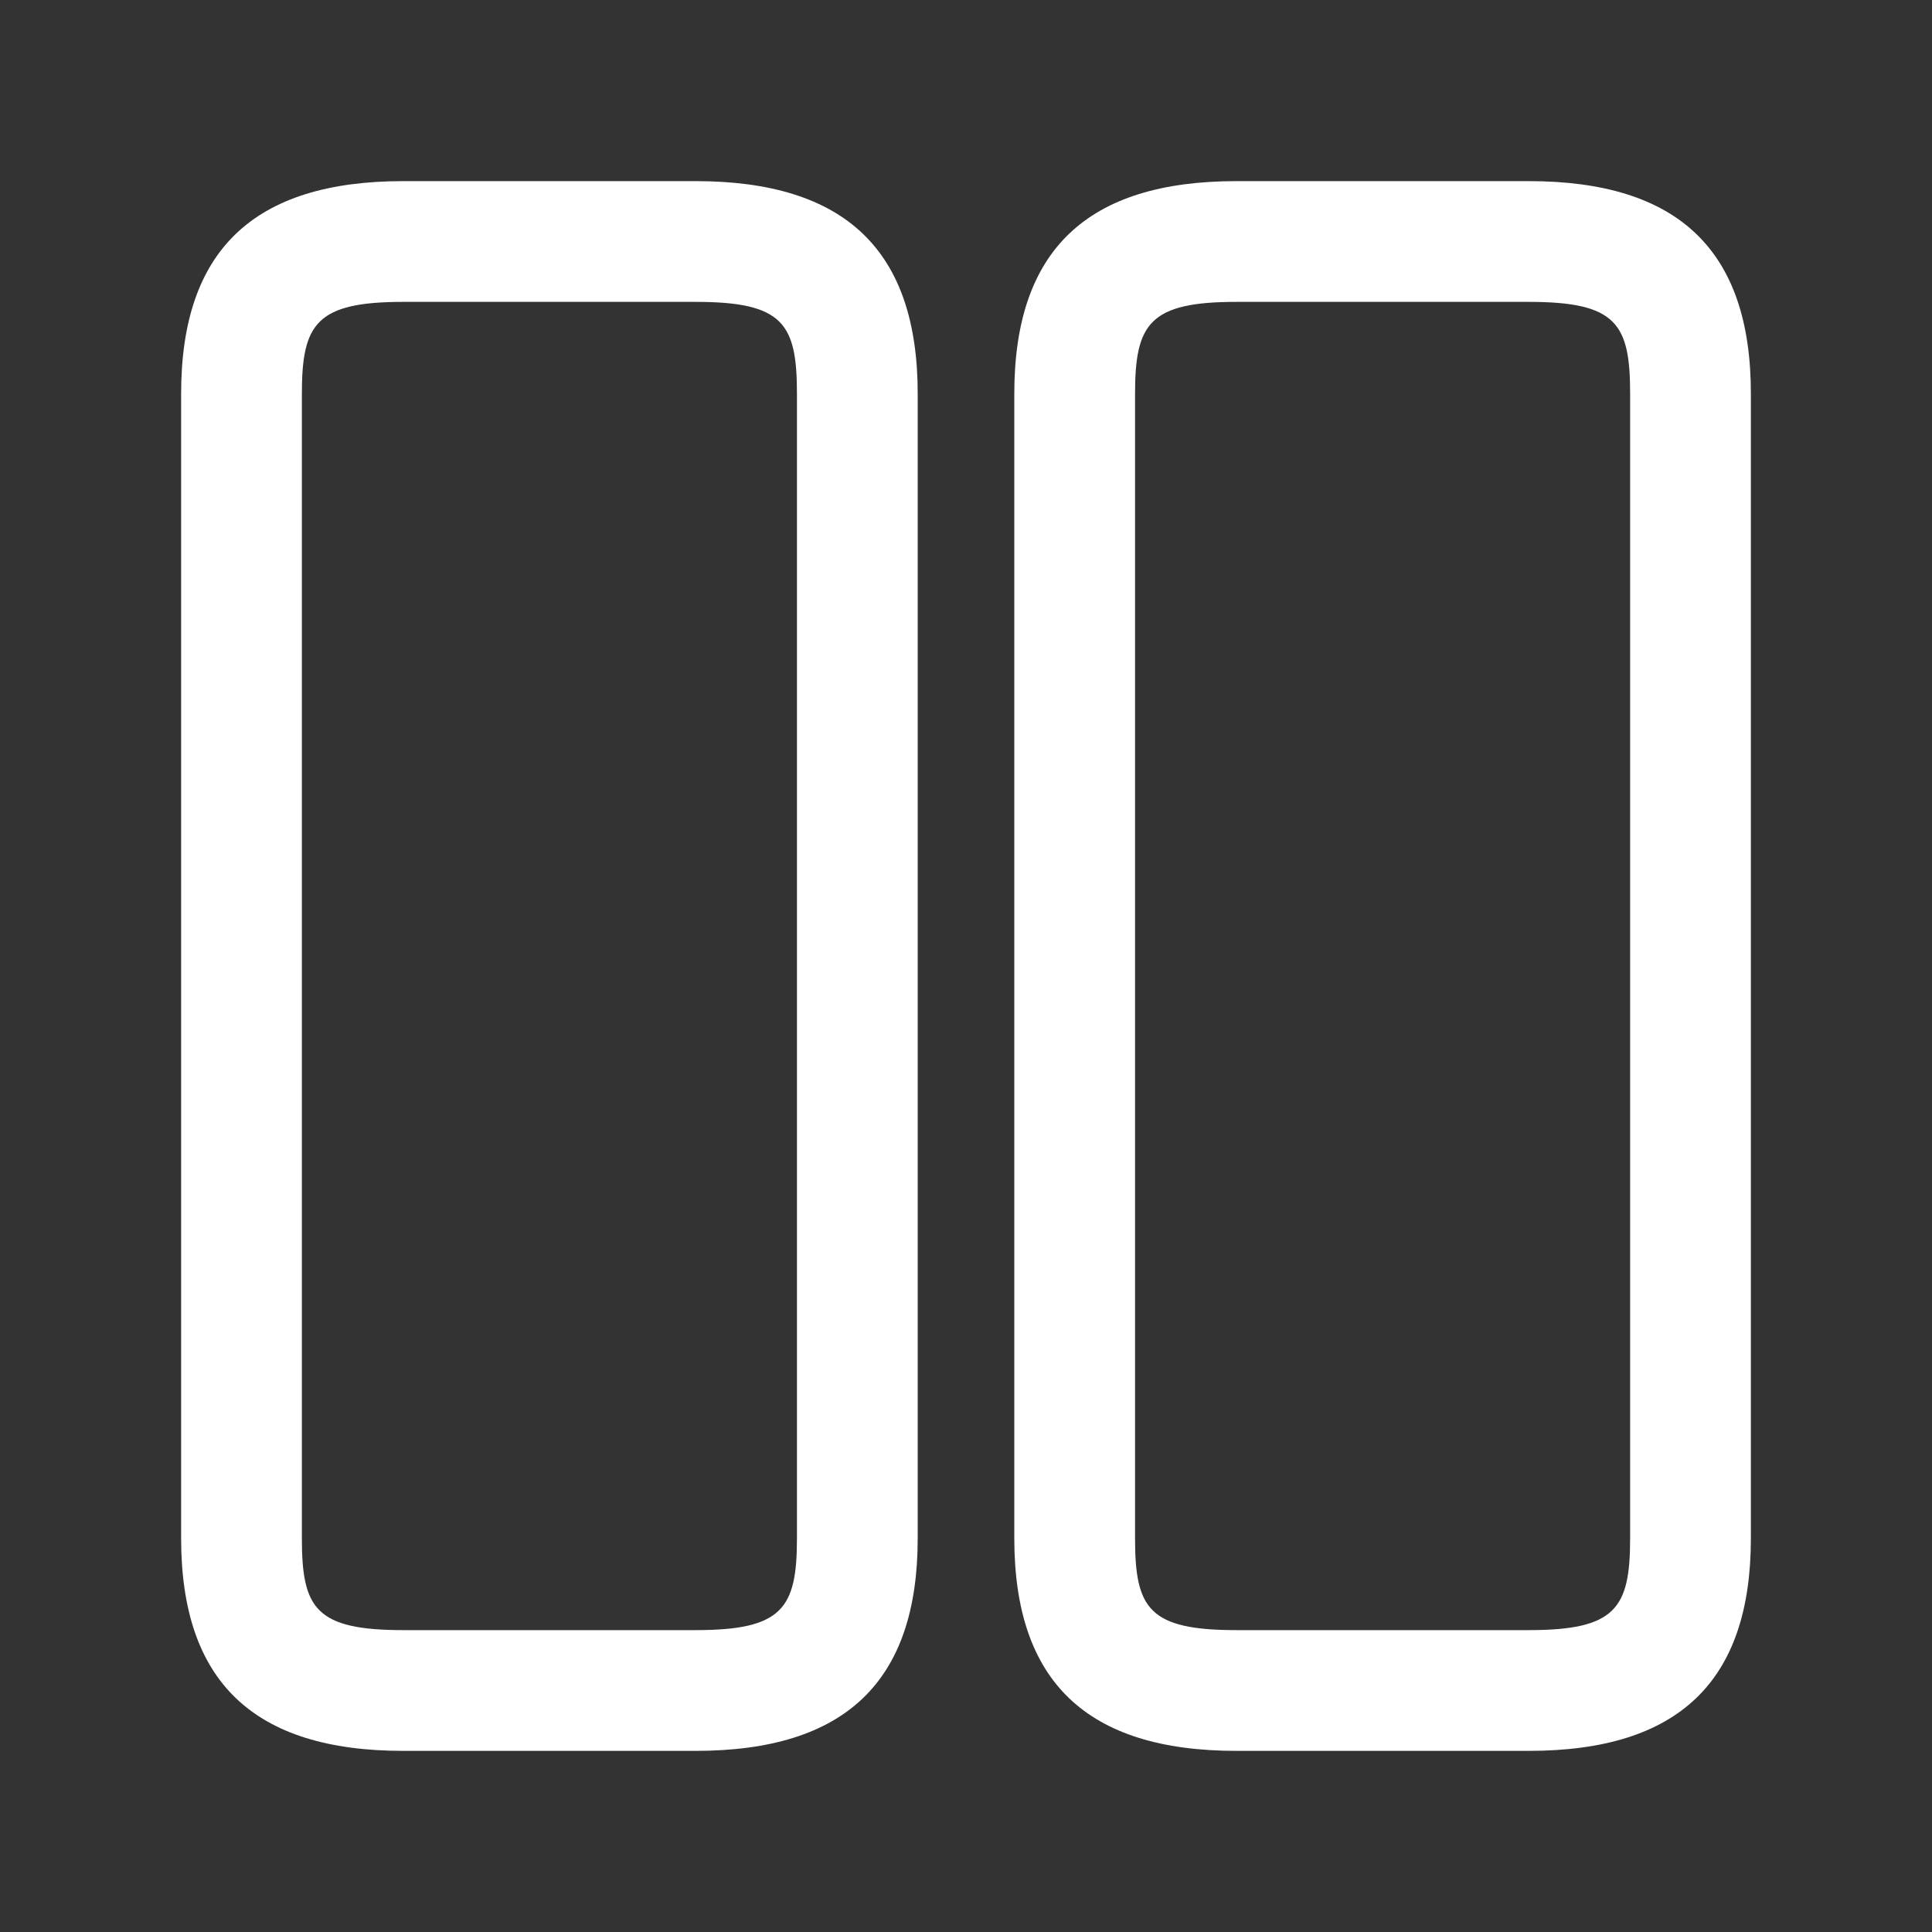 <svg xmlns="http://www.w3.org/2000/svg" version="1.1" xmlns:xlink="http://www.w3.org/1999/xlink" width="512" height="512" x="0" y="0" viewBox="0 0 24 24" style="enable-background:new 0 0 512 512" xml:space="preserve" class=""><rect x="0" y="0" width="24" height="24" fill="#333333" stroke="none"/><g><g fill="#000"><path d="M8.64 21.75H5.01c-1.86 0-2.76-.86-2.76-2.64V4.89c0-1.78.9-2.64 2.76-2.64h3.63c1.86 0 2.76.86 2.76 2.64v14.22c0 1.78-.9 2.64-2.76 2.64zm-3.63-18c-1.08 0-1.26.27-1.26 1.14v14.22c0 .87.17 1.14 1.26 1.14h3.63c1.08 0 1.26-.27 1.26-1.14V4.89c0-.87-.17-1.14-1.26-1.14zM18.99 21.75h-3.63c-1.86 0-2.76-.86-2.76-2.64V4.89c0-1.78.9-2.64 2.76-2.64h3.63c1.86 0 2.76.86 2.76 2.64v14.22c0 1.78-.9 2.64-2.76 2.64zm-3.63-18c-1.08 0-1.26.27-1.26 1.14v14.22c0 .87.17 1.14 1.26 1.14h3.63c1.08 0 1.26-.27 1.26-1.14V4.89c0-.87-.17-1.14-1.26-1.14z" fill="#ffffff" opacity="1" data-original="#000000"></path></g></g></svg>